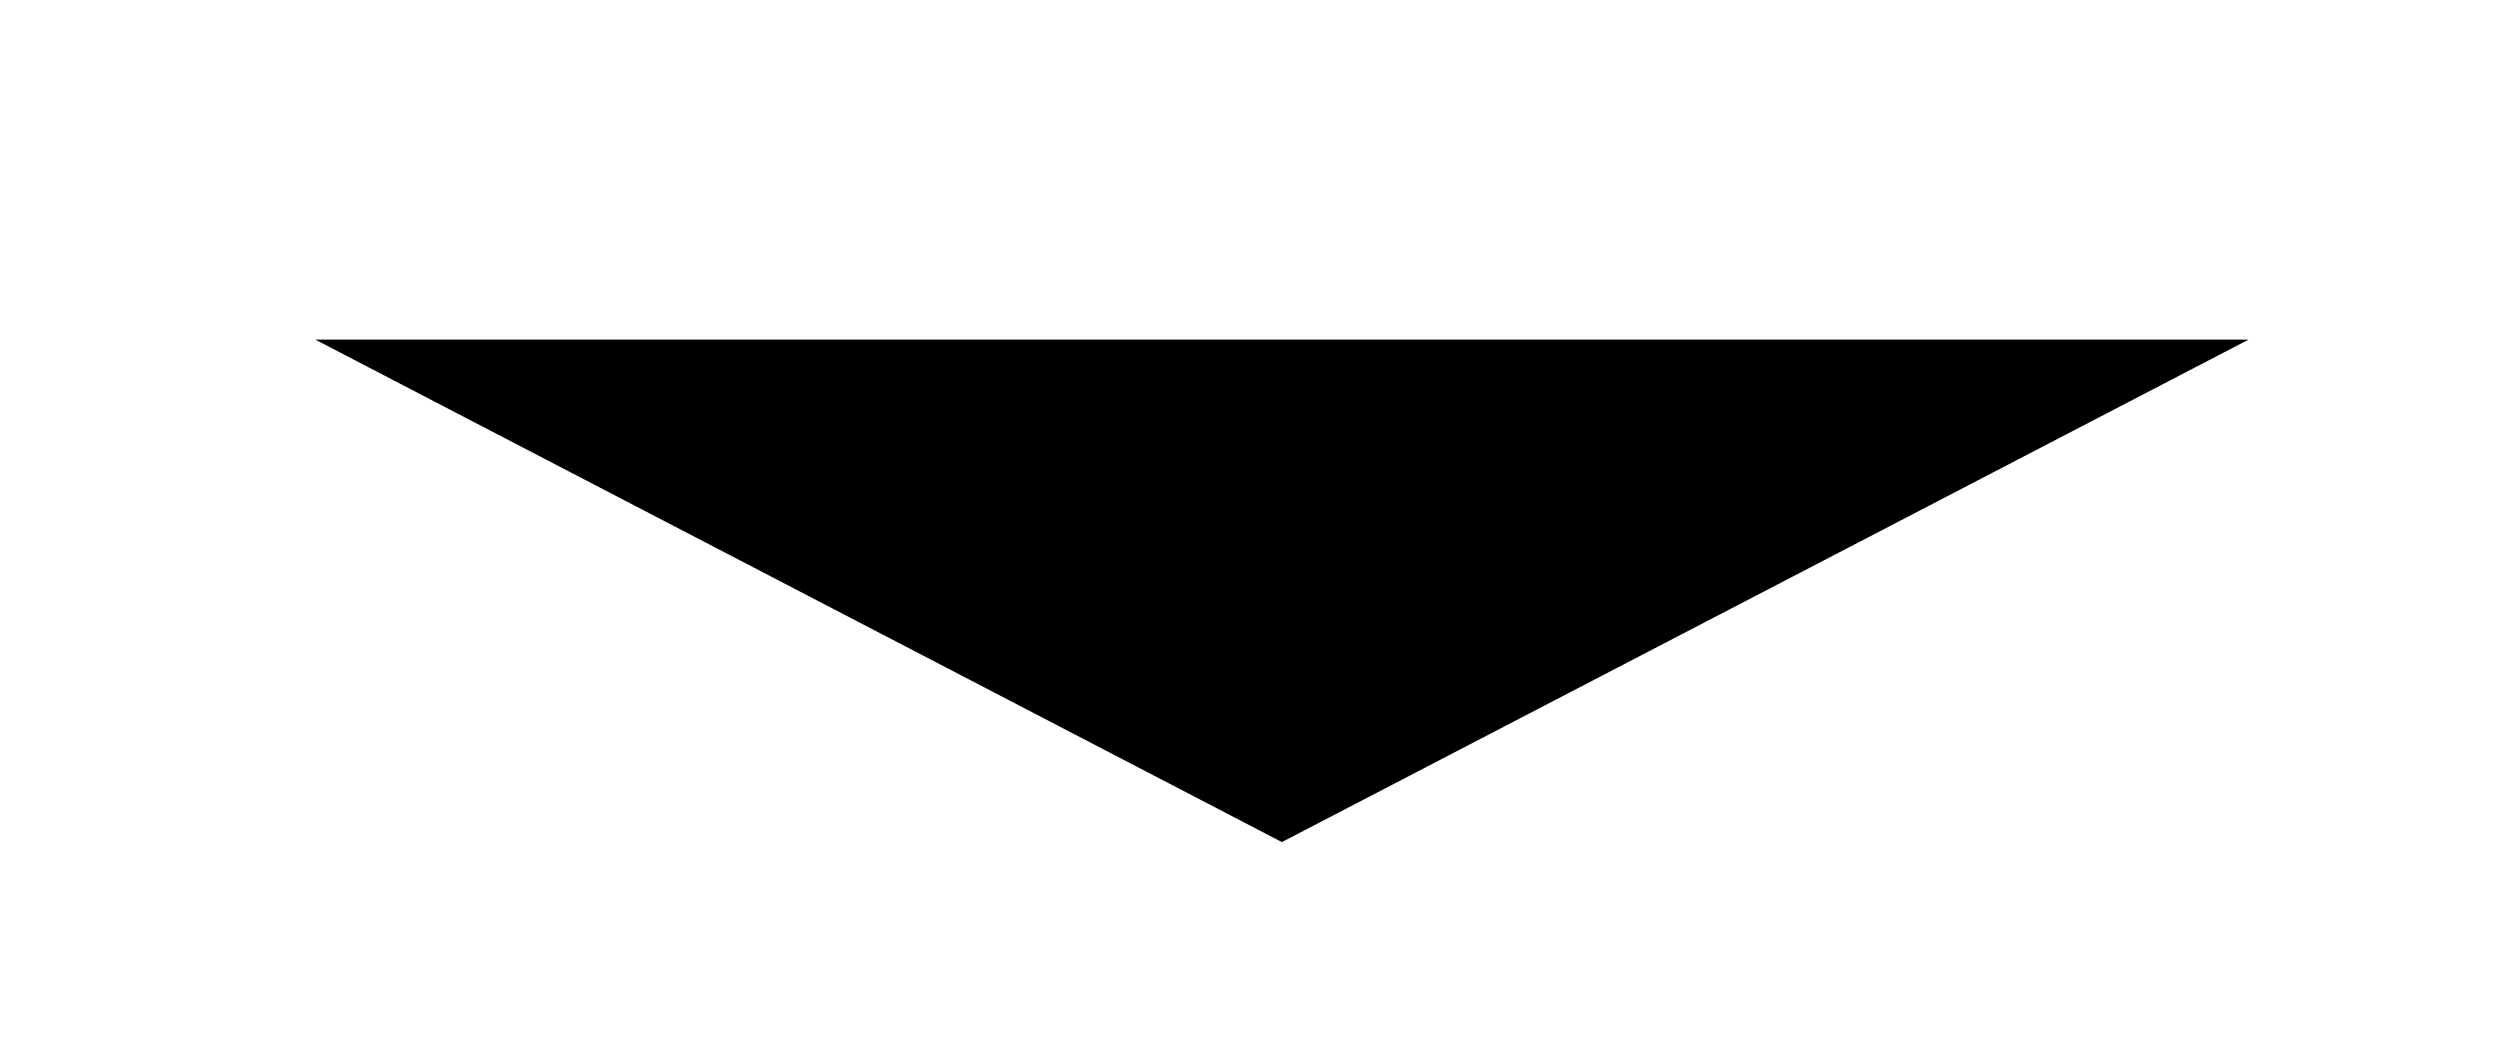 <?xml version="1.0" encoding="UTF-8" standalone="no"?>
<svg
   xmlns:dc="http://purl.org/dc/elements/1.1/"
   xmlns:cc="http://creativecommons.org/ns#"
   xmlns:rdf="http://www.w3.org/1999/02/22-rdf-syntax-ns#"
   xmlns:svg="http://www.w3.org/2000/svg"
   xmlns="http://www.w3.org/2000/svg"
   xmlns:sodipodi="http://sodipodi.sourceforge.net/DTD/sodipodi-0.dtd"
   xmlns:inkscape="http://www.inkscape.org/namespaces/inkscape"
   height="10"
   viewBox="0 0 24 10"
   width="24"
   version="1.1"
   id="svg6"
   sodipodi:docname="arrow.svg"
   inkscape:version="0.92.2 (5c3e80d, 2017-08-06)"
   style="fill:#000000">
  <defs
     id="defs10" />
  <sodipodi:namedview
     pagecolor="#ffffff"
     bordercolor="#666666"
     inkscape:document-rotation="0"
     borderopacity="1"
     objecttolerance="10"
     gridtolerance="10"
     guidetolerance="10"
     inkscape:pageopacity="0"
     inkscape:pageshadow="2"
     inkscape:window-width="1920"
     inkscape:window-height="1051"
     id="namedview8"
     showgrid="false"
     inkscape:zoom="16.440233"
     inkscape:cx="-4.2304486"
     inkscape:cy="13.4949"
     inkscape:window-x="1366"
     inkscape:window-y="0"
     inkscape:window-maximized="1"
     inkscape:current-layer="svg6" />
  <path
     d="M 0,-14 H 24 V 10 H 0 Z"
     id="path4"
     inkscape:connector-curvature="0"
     style="fill:none" />
  <path
     d="M 21.587,3.26 H 3.026 l 9.28,4.824 z"
     id="path2"
     style="fill:#000000;stroke:none;stroke-width:0.956"
     inkscape:connector-curvature="0"
     sodipodi:nodetypes="cccc" />
</svg>
